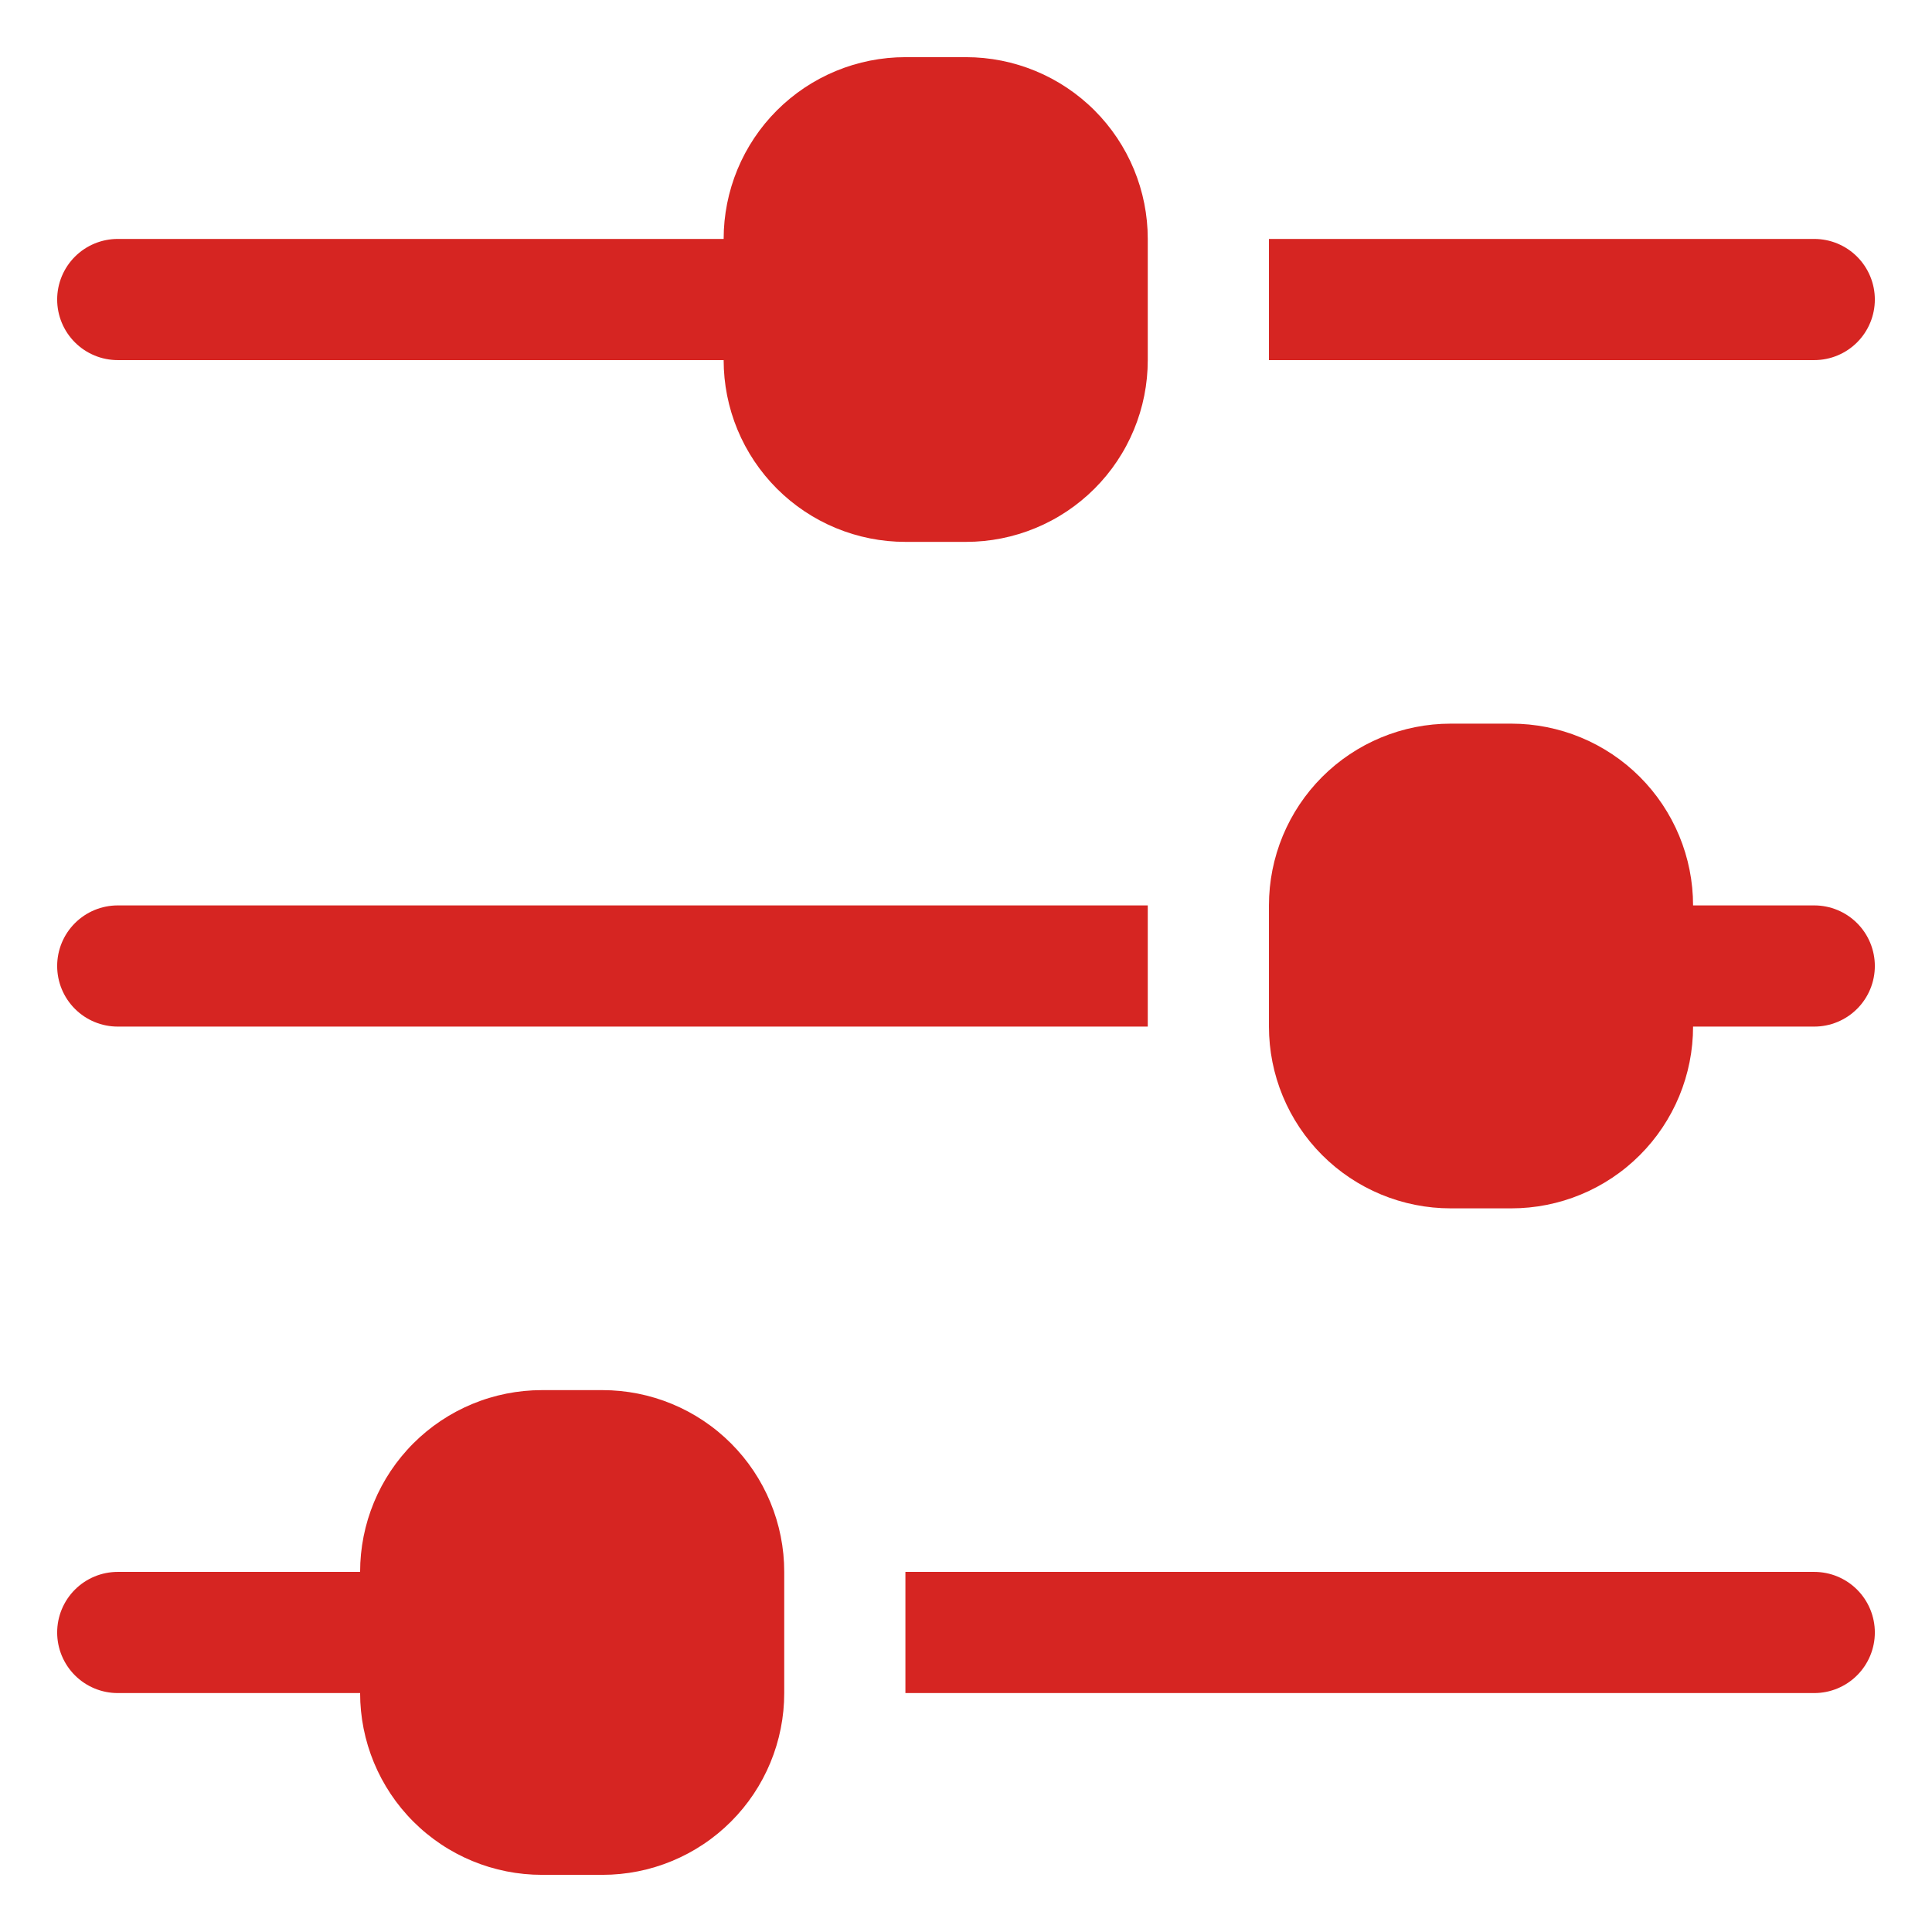 <svg xmlns="http://www.w3.org/2000/svg" xmlns:xlink="http://www.w3.org/1999/xlink" width="2200" zoomAndPan="magnify" viewBox="0 0 1650 1650" height="2200" preserveAspectRatio="xMidYMid meet" version="1.0"><defs><clipPath id="641d436a53"><path d="M 1083 618 L 1601.32 618 L 1601.32 1032 L 1083 1032 Z M 1083 618 " clip-rule="nonzero"/></clipPath><clipPath id="1181b91e1f"><path d="M 48.82 773 L 981 773 L 981 877 L 48.82 877 Z M 48.82 773 " clip-rule="nonzero"/></clipPath><clipPath id="3575e67f8f"><path d="M 1083 204 L 1601.32 204 L 1601.32 308 L 1083 308 Z M 1083 204 " clip-rule="nonzero"/></clipPath><clipPath id="7a130bfc2a"><path d="M 48.82 48.82 L 981 48.82 L 981 463 L 48.82 463 Z M 48.82 48.82 " clip-rule="nonzero"/></clipPath><clipPath id="f82d5a4d16"><path d="M 773 1342 L 1601.32 1342 L 1601.32 1446 L 773 1446 Z M 773 1342 " clip-rule="nonzero"/></clipPath><clipPath id="0796a9b5e5"><path d="M 48.82 1187 L 670 1187 L 670 1601.32 L 48.82 1601.32 Z M 48.82 1187 " clip-rule="nonzero"/></clipPath></defs><g clip-path="url(#641d436a53)"><path fill="#d62522" d="M 1549.434 773.254 L 1445.941 773.254 C 1445.941 770.715 1445.879 768.176 1445.758 765.637 C 1445.633 763.098 1445.445 760.566 1445.195 758.039 C 1444.945 755.512 1444.637 752.988 1444.262 750.477 C 1443.891 747.965 1443.457 745.461 1442.961 742.969 C 1442.465 740.477 1441.906 738 1441.289 735.535 C 1440.672 733.07 1439.996 730.621 1439.258 728.191 C 1438.52 725.762 1437.723 723.348 1436.867 720.957 C 1436.012 718.566 1435.098 716.195 1434.125 713.848 C 1433.152 711.5 1432.125 709.18 1431.039 706.883 C 1429.953 704.586 1428.809 702.316 1427.613 700.078 C 1426.414 697.836 1425.164 695.625 1423.855 693.445 C 1422.551 691.27 1421.191 689.121 1419.781 687.008 C 1418.371 684.898 1416.906 682.82 1415.395 680.781 C 1413.879 678.738 1412.316 676.738 1410.707 674.773 C 1409.094 672.809 1407.434 670.887 1405.73 669.004 C 1404.023 667.121 1402.273 665.281 1400.477 663.484 C 1398.68 661.688 1396.84 659.938 1394.957 658.23 C 1393.074 656.527 1391.152 654.867 1389.188 653.254 C 1387.223 651.645 1385.223 650.082 1383.18 648.566 C 1381.141 647.055 1379.062 645.59 1376.953 644.18 C 1374.84 642.77 1372.695 641.41 1370.516 640.105 C 1368.336 638.797 1366.125 637.547 1363.887 636.348 C 1361.645 635.152 1359.375 634.008 1357.078 632.922 C 1354.781 631.836 1352.461 630.809 1350.113 629.836 C 1347.766 628.863 1345.398 627.949 1343.004 627.094 C 1340.613 626.238 1338.199 625.441 1335.77 624.703 C 1333.34 623.965 1330.891 623.289 1328.426 622.672 C 1325.961 622.055 1323.484 621.496 1320.992 621 C 1318.5 620.504 1315.996 620.07 1313.484 619.699 C 1310.973 619.324 1308.453 619.016 1305.922 618.766 C 1303.395 618.516 1300.863 618.328 1298.324 618.207 C 1295.785 618.082 1293.246 618.02 1290.707 618.02 L 1238.961 618.02 C 1236.422 618.02 1233.883 618.082 1231.344 618.207 C 1228.809 618.328 1226.273 618.516 1223.746 618.766 C 1221.219 619.016 1218.695 619.324 1216.184 619.699 C 1213.672 620.07 1211.168 620.504 1208.676 621 C 1206.184 621.496 1203.707 622.055 1201.242 622.672 C 1198.777 623.289 1196.332 623.965 1193.898 624.703 C 1191.469 625.441 1189.059 626.238 1186.664 627.094 C 1184.273 627.949 1181.902 628.863 1179.555 629.836 C 1177.207 630.809 1174.887 631.836 1172.59 632.922 C 1170.293 634.008 1168.023 635.152 1165.785 636.348 C 1163.543 637.547 1161.332 638.797 1159.156 640.105 C 1156.977 641.41 1154.828 642.77 1152.719 644.18 C 1150.605 645.59 1148.527 647.055 1146.488 648.566 C 1144.449 650.082 1142.445 651.645 1140.48 653.254 C 1138.516 654.867 1136.594 656.527 1134.711 658.23 C 1132.828 659.938 1130.988 661.688 1129.195 663.484 C 1127.398 665.281 1125.645 667.121 1123.941 669.004 C 1122.234 670.887 1120.574 672.809 1118.965 674.773 C 1117.352 676.738 1115.789 678.738 1114.273 680.781 C 1112.762 682.82 1111.301 684.898 1109.887 687.008 C 1108.477 689.121 1107.117 691.27 1105.812 693.445 C 1104.504 695.625 1103.254 697.836 1102.055 700.078 C 1100.859 702.316 1099.715 704.586 1098.629 706.883 C 1097.543 709.18 1096.516 711.5 1095.543 713.848 C 1094.57 716.195 1093.656 718.566 1092.801 720.957 C 1091.945 723.348 1091.148 725.762 1090.41 728.191 C 1089.672 730.621 1088.996 733.07 1088.379 735.535 C 1087.762 738 1087.203 740.477 1086.707 742.969 C 1086.215 745.461 1085.777 747.965 1085.406 750.477 C 1085.035 752.988 1084.723 755.512 1084.473 758.039 C 1084.223 760.566 1084.039 763.098 1083.914 765.637 C 1083.789 768.176 1083.727 770.715 1083.727 773.254 L 1083.727 876.746 C 1083.727 879.285 1083.789 881.824 1083.914 884.363 C 1084.039 886.898 1084.223 889.434 1084.473 891.961 C 1084.723 894.488 1085.035 897.008 1085.406 899.523 C 1085.777 902.035 1086.215 904.539 1086.707 907.031 C 1087.203 909.52 1087.762 912 1088.379 914.465 C 1088.996 916.93 1089.672 919.375 1090.41 921.809 C 1091.148 924.238 1091.945 926.648 1092.801 929.043 C 1093.656 931.434 1094.57 933.805 1095.543 936.152 C 1096.516 938.496 1097.543 940.82 1098.629 943.117 C 1099.715 945.414 1100.859 947.684 1102.055 949.922 C 1103.254 952.164 1104.504 954.371 1105.812 956.551 C 1107.117 958.73 1108.477 960.875 1109.887 962.988 C 1111.301 965.102 1112.762 967.18 1114.273 969.219 C 1115.789 971.258 1117.352 973.262 1118.965 975.227 C 1120.574 977.188 1122.234 979.113 1123.941 980.996 C 1125.645 982.879 1127.398 984.715 1129.195 986.512 C 1130.988 988.309 1132.828 990.062 1134.711 991.766 C 1136.594 993.473 1138.516 995.133 1140.48 996.742 C 1142.445 998.355 1144.449 999.918 1146.488 1001.43 C 1148.527 1002.945 1150.605 1004.406 1152.719 1005.82 C 1154.828 1007.23 1156.977 1008.59 1159.156 1009.895 C 1161.332 1011.199 1163.543 1012.453 1165.785 1013.648 C 1168.023 1014.848 1170.293 1015.988 1172.59 1017.074 C 1174.887 1018.164 1177.207 1019.191 1179.555 1020.164 C 1181.902 1021.137 1184.273 1022.051 1186.664 1022.906 C 1189.055 1023.762 1191.469 1024.559 1193.898 1025.297 C 1196.332 1026.035 1198.777 1026.711 1201.242 1027.328 C 1203.707 1027.945 1206.184 1028.504 1208.676 1028.996 C 1211.168 1029.492 1213.672 1029.926 1216.184 1030.301 C 1218.695 1030.672 1221.219 1030.984 1223.746 1031.234 C 1226.273 1031.48 1228.809 1031.668 1231.344 1031.793 C 1233.883 1031.918 1236.422 1031.98 1238.961 1031.98 L 1290.707 1031.98 C 1293.246 1031.98 1295.785 1031.918 1298.324 1031.793 C 1300.863 1031.668 1303.395 1031.48 1305.922 1031.234 C 1308.453 1030.984 1310.973 1030.672 1313.484 1030.301 C 1316 1029.926 1318.5 1029.492 1320.992 1028.996 C 1323.484 1028.504 1325.961 1027.945 1328.426 1027.328 C 1330.891 1026.711 1333.34 1026.035 1335.77 1025.297 C 1338.199 1024.559 1340.613 1023.762 1343.004 1022.906 C 1345.398 1022.051 1347.766 1021.137 1350.113 1020.164 C 1352.461 1019.191 1354.781 1018.164 1357.078 1017.074 C 1359.375 1015.988 1361.645 1014.848 1363.887 1013.648 C 1366.125 1012.453 1368.336 1011.199 1370.516 1009.895 C 1372.695 1008.59 1374.84 1007.23 1376.953 1005.82 C 1379.062 1004.406 1381.141 1002.945 1383.18 1001.43 C 1385.223 999.918 1387.223 998.355 1389.188 996.742 C 1391.152 995.133 1393.074 993.473 1394.957 991.766 C 1396.84 990.062 1398.68 988.309 1400.477 986.512 C 1402.273 984.715 1404.023 982.879 1405.73 980.996 C 1407.434 979.113 1409.094 977.188 1410.707 975.227 C 1412.316 973.262 1413.879 971.258 1415.395 969.219 C 1416.906 967.18 1418.371 965.102 1419.781 962.988 C 1421.191 960.875 1422.551 958.73 1423.855 956.551 C 1425.164 954.371 1426.414 952.164 1427.613 949.922 C 1428.809 947.684 1429.953 945.414 1431.039 943.117 C 1432.125 940.82 1433.152 938.496 1434.125 936.152 C 1435.098 933.805 1436.012 931.434 1436.867 929.043 C 1437.723 926.648 1438.52 924.238 1439.258 921.809 C 1439.996 919.375 1440.672 916.93 1441.289 914.465 C 1441.906 912 1442.465 909.52 1442.961 907.031 C 1443.457 904.539 1443.891 902.035 1444.262 899.523 C 1444.637 897.008 1444.945 894.488 1445.195 891.961 C 1445.445 889.434 1445.633 886.898 1445.758 884.363 C 1445.879 881.824 1445.941 879.285 1445.941 876.746 L 1549.434 876.746 C 1551.129 876.746 1552.82 876.66 1554.504 876.496 C 1556.191 876.328 1557.867 876.082 1559.527 875.75 C 1561.191 875.418 1562.832 875.008 1564.453 874.516 C 1566.078 874.023 1567.672 873.453 1569.234 872.805 C 1570.801 872.156 1572.332 871.434 1573.828 870.633 C 1575.32 869.836 1576.773 868.965 1578.184 868.023 C 1579.59 867.082 1580.949 866.074 1582.262 865 C 1583.57 863.926 1584.824 862.789 1586.023 861.59 C 1587.223 860.391 1588.359 859.137 1589.434 857.824 C 1590.508 856.516 1591.516 855.156 1592.457 853.746 C 1593.398 852.34 1594.27 850.887 1595.07 849.391 C 1595.867 847.898 1596.59 846.367 1597.238 844.801 C 1597.887 843.234 1598.457 841.641 1598.949 840.02 C 1599.441 838.398 1599.855 836.758 1600.184 835.094 C 1600.516 833.434 1600.766 831.758 1600.93 830.07 C 1601.098 828.383 1601.18 826.695 1601.18 825 C 1601.18 823.305 1601.098 821.613 1600.93 819.926 C 1600.766 818.242 1600.516 816.566 1600.184 814.906 C 1599.855 813.242 1599.441 811.602 1598.949 809.977 C 1598.457 808.355 1597.891 806.762 1597.238 805.195 C 1596.59 803.633 1595.867 802.102 1595.07 800.605 C 1594.27 799.113 1593.398 797.66 1592.457 796.25 C 1591.516 794.844 1590.508 793.484 1589.434 792.172 C 1588.359 790.863 1587.223 789.609 1586.023 788.41 C 1584.824 787.211 1583.57 786.074 1582.262 785 C 1580.949 783.926 1579.59 782.918 1578.184 781.977 C 1576.773 781.031 1575.32 780.164 1573.828 779.363 C 1572.332 778.566 1570.801 777.84 1569.234 777.191 C 1567.672 776.543 1566.078 775.973 1564.453 775.48 C 1562.832 774.992 1561.191 774.578 1559.527 774.25 C 1557.867 773.918 1556.191 773.668 1554.504 773.504 C 1552.82 773.336 1551.129 773.254 1549.434 773.254 Z M 1549.434 773.254 " fill-opacity="1" fill-rule="nonzero"/></g><g clip-path="url(#1181b91e1f)"><path fill="#d62522" d="M 100.566 876.746 L 980.234 876.746 L 980.234 773.254 L 100.566 773.254 C 98.871 773.254 97.18 773.336 95.492 773.504 C 93.805 773.668 92.133 773.918 90.469 774.25 C 88.809 774.578 87.164 774.992 85.543 775.48 C 83.922 775.973 82.328 776.543 80.762 777.191 C 79.199 777.84 77.668 778.566 76.172 779.363 C 74.68 780.164 73.227 781.031 71.816 781.977 C 70.406 782.918 69.047 783.926 67.738 785 C 66.43 786.074 65.176 787.211 63.977 788.41 C 62.777 789.609 61.641 790.863 60.566 792.172 C 59.492 793.484 58.48 794.844 57.539 796.25 C 56.598 797.66 55.73 799.113 54.93 800.605 C 54.133 802.102 53.406 803.633 52.758 805.195 C 52.109 806.762 51.539 808.355 51.047 809.977 C 50.555 811.602 50.145 813.242 49.812 814.906 C 49.484 816.566 49.234 818.242 49.07 819.926 C 48.902 821.613 48.82 823.305 48.82 825 C 48.82 826.695 48.902 828.383 49.07 830.07 C 49.234 831.758 49.484 833.434 49.812 835.094 C 50.145 836.758 50.555 838.398 51.047 840.02 C 51.539 841.641 52.109 843.234 52.758 844.801 C 53.406 846.367 54.133 847.898 54.93 849.391 C 55.73 850.887 56.598 852.34 57.539 853.746 C 58.48 855.156 59.492 856.516 60.566 857.824 C 61.641 859.137 62.777 860.391 63.977 861.59 C 65.176 862.789 66.43 863.926 67.738 865 C 69.047 866.074 70.406 867.082 71.816 868.023 C 73.227 868.965 74.68 869.836 76.172 870.633 C 77.668 871.434 79.199 872.156 80.762 872.805 C 82.328 873.453 83.922 874.023 85.543 874.516 C 87.164 875.008 88.809 875.418 90.469 875.75 C 92.133 876.082 93.805 876.328 95.492 876.496 C 97.18 876.66 98.871 876.746 100.566 876.746 Z M 100.566 876.746 " fill-opacity="1" fill-rule="nonzero"/></g><g clip-path="url(#3575e67f8f)"><path fill="#d62522" d="M 1601.18 255.801 C 1601.18 254.105 1601.098 252.414 1600.93 250.73 C 1600.766 249.043 1600.516 247.367 1600.184 245.707 C 1599.855 244.043 1599.441 242.402 1598.949 240.781 C 1598.457 239.16 1597.891 237.566 1597.238 236 C 1596.59 234.434 1595.867 232.902 1595.07 231.41 C 1594.27 229.914 1593.398 228.461 1592.457 227.055 C 1591.516 225.645 1590.508 224.285 1589.434 222.973 C 1588.359 221.664 1587.223 220.41 1586.023 219.211 C 1584.824 218.012 1583.57 216.875 1582.262 215.801 C 1580.949 214.727 1579.59 213.719 1578.184 212.777 C 1576.773 211.836 1575.32 210.965 1573.828 210.164 C 1572.332 209.367 1570.801 208.645 1569.234 207.996 C 1567.672 207.348 1566.078 206.777 1564.453 206.285 C 1562.832 205.793 1561.191 205.379 1559.527 205.051 C 1557.867 204.719 1556.191 204.473 1554.504 204.305 C 1552.82 204.141 1551.129 204.055 1549.434 204.055 L 1083.727 204.055 L 1083.727 307.547 L 1549.434 307.547 C 1551.129 307.547 1552.82 307.465 1554.504 307.297 C 1556.191 307.133 1557.867 306.883 1559.527 306.551 C 1561.191 306.223 1562.832 305.809 1564.453 305.316 C 1566.078 304.824 1567.672 304.258 1569.234 303.605 C 1570.801 302.957 1572.332 302.234 1573.828 301.438 C 1575.32 300.637 1576.773 299.766 1578.184 298.824 C 1579.59 297.883 1580.949 296.875 1582.262 295.801 C 1583.57 294.727 1584.824 293.59 1586.023 292.391 C 1587.223 291.191 1588.359 289.938 1589.434 288.629 C 1590.508 287.316 1591.516 285.957 1592.457 284.551 C 1593.398 283.141 1594.27 281.688 1595.07 280.195 C 1595.867 278.699 1596.59 277.168 1597.238 275.602 C 1597.887 274.039 1598.457 272.445 1598.949 270.82 C 1599.441 269.199 1599.855 267.559 1600.184 265.895 C 1600.516 264.234 1600.766 262.559 1600.93 260.871 C 1601.098 259.188 1601.18 257.496 1601.18 255.801 Z M 1601.18 255.801 " fill-opacity="1" fill-rule="nonzero"/></g><g clip-path="url(#7a130bfc2a)"><path fill="#d62522" d="M 100.566 307.547 L 618.02 307.547 C 618.02 310.086 618.082 312.625 618.207 315.164 C 618.328 317.699 618.516 320.234 618.766 322.762 C 619.016 325.289 619.324 327.812 619.699 330.324 C 620.07 332.836 620.504 335.34 621 337.832 C 621.496 340.324 622.055 342.801 622.672 345.266 C 623.289 347.73 623.965 350.176 624.703 352.609 C 625.441 355.039 626.238 357.453 627.094 359.844 C 627.949 362.234 628.863 364.605 629.836 366.953 C 630.809 369.301 631.836 371.621 632.922 373.918 C 634.008 376.215 635.152 378.484 636.348 380.723 C 637.547 382.965 638.797 385.176 640.105 387.352 C 641.41 389.531 642.77 391.68 644.18 393.789 C 645.59 395.902 647.055 397.98 648.566 400.02 C 650.082 402.062 651.645 404.062 653.254 406.027 C 654.867 407.992 656.527 409.914 658.23 411.797 C 659.938 413.68 661.688 415.52 663.484 417.316 C 665.281 419.109 667.121 420.863 669.004 422.57 C 670.887 424.273 672.809 425.934 674.773 427.547 C 676.738 429.156 678.738 430.719 680.781 432.234 C 682.82 433.746 684.898 435.207 687.008 436.621 C 689.121 438.031 691.27 439.391 693.445 440.695 C 695.625 442.004 697.836 443.254 700.078 444.453 C 702.316 445.648 704.586 446.793 706.883 447.879 C 709.18 448.965 711.5 449.992 713.848 450.965 C 716.195 451.938 718.566 452.852 720.957 453.707 C 723.348 454.562 725.762 455.359 728.191 456.098 C 730.621 456.836 733.07 457.512 735.535 458.129 C 738 458.746 740.477 459.305 742.969 459.801 C 745.461 460.297 747.965 460.73 750.477 461.102 C 752.988 461.477 755.512 461.785 758.039 462.035 C 760.566 462.285 763.098 462.469 765.637 462.594 C 768.176 462.719 770.715 462.781 773.254 462.781 L 825 462.781 C 827.539 462.781 830.078 462.719 832.617 462.594 C 835.152 462.469 837.688 462.285 840.215 462.035 C 842.742 461.785 845.266 461.477 847.777 461.102 C 850.289 460.73 852.793 460.297 855.285 459.801 C 857.777 459.305 860.254 458.746 862.719 458.129 C 865.184 457.512 867.629 456.836 870.062 456.098 C 872.492 455.359 874.906 454.562 877.297 453.707 C 879.688 452.852 882.059 451.938 884.406 450.965 C 886.754 449.992 889.074 448.965 891.371 447.879 C 893.668 446.793 895.938 445.648 898.176 444.453 C 900.418 443.254 902.629 442.004 904.805 440.695 C 906.984 439.391 909.133 438.031 911.242 436.621 C 913.355 435.207 915.434 433.746 917.473 432.234 C 919.516 430.719 921.516 429.156 923.48 427.547 C 925.445 425.934 927.367 424.273 929.25 422.57 C 931.133 420.863 932.973 419.109 934.77 417.316 C 936.562 415.52 938.316 413.68 940.023 411.797 C 941.727 409.914 943.387 407.992 945 406.027 C 946.609 404.062 948.172 402.062 949.688 400.02 C 951.199 397.98 952.66 395.902 954.074 393.789 C 955.484 391.68 956.844 389.531 958.148 387.352 C 959.457 385.176 960.707 382.965 961.906 380.723 C 963.102 378.484 964.246 376.215 965.332 373.918 C 966.418 371.621 967.445 369.301 968.418 366.953 C 969.391 364.605 970.305 362.234 971.16 359.844 C 972.016 357.453 972.812 355.039 973.551 352.609 C 974.289 350.176 974.965 347.73 975.582 345.266 C 976.199 342.801 976.758 340.324 977.254 337.832 C 977.75 335.34 978.184 332.836 978.555 330.324 C 978.93 327.812 979.238 325.289 979.488 322.762 C 979.738 320.234 979.922 317.699 980.047 315.164 C 980.172 312.625 980.234 310.086 980.234 307.547 L 980.234 204.055 C 980.234 201.516 980.172 198.977 980.047 196.438 C 979.922 193.902 979.738 191.367 979.488 188.84 C 979.238 186.312 978.93 183.789 978.555 181.277 C 978.184 178.766 977.75 176.262 977.254 173.77 C 976.758 171.277 976.199 168.801 975.582 166.336 C 974.965 163.871 974.289 161.426 973.551 158.992 C 972.812 156.562 972.016 154.148 971.16 151.758 C 970.305 149.367 969.391 146.996 968.418 144.648 C 967.445 142.301 966.418 139.98 965.332 137.684 C 964.246 135.387 963.102 133.117 961.906 130.879 C 960.707 128.637 959.457 126.426 958.148 124.25 C 956.844 122.07 955.484 119.922 954.074 117.812 C 952.66 115.699 951.199 113.621 949.688 111.582 C 948.172 109.543 946.609 107.539 945 105.574 C 943.387 103.609 941.727 101.688 940.023 99.805 C 938.316 97.922 936.562 96.082 934.77 94.289 C 932.973 92.492 931.133 90.738 929.25 89.035 C 927.367 87.328 925.445 85.668 923.48 84.059 C 921.516 82.445 919.516 80.883 917.473 79.367 C 915.434 77.855 913.355 76.395 911.242 74.98 C 909.133 73.57 906.984 72.211 904.805 70.906 C 902.629 69.598 900.418 68.348 898.176 67.148 C 895.938 65.953 893.668 64.809 891.371 63.723 C 889.074 62.637 886.754 61.609 884.406 60.637 C 882.059 59.664 879.688 58.75 877.297 57.895 C 874.906 57.039 872.492 56.242 870.062 55.504 C 867.629 54.766 865.184 54.09 862.719 53.473 C 860.254 52.855 857.777 52.297 855.285 51.801 C 852.793 51.309 850.289 50.871 847.777 50.5 C 845.266 50.129 842.742 49.816 840.215 49.566 C 837.688 49.316 835.152 49.133 832.617 49.008 C 830.078 48.883 827.539 48.82 825 48.82 L 773.254 48.82 C 770.715 48.82 768.176 48.883 765.637 49.008 C 763.098 49.133 760.566 49.316 758.039 49.566 C 755.512 49.816 752.988 50.129 750.477 50.5 C 747.965 50.871 745.461 51.309 742.969 51.801 C 740.477 52.297 738 52.855 735.535 53.473 C 733.07 54.09 730.621 54.766 728.191 55.504 C 725.762 56.242 723.348 57.039 720.957 57.895 C 718.566 58.75 716.195 59.664 713.848 60.637 C 711.5 61.609 709.18 62.637 706.883 63.723 C 704.586 64.809 702.316 65.953 700.078 67.148 C 697.836 68.348 695.625 69.598 693.445 70.906 C 691.27 72.211 689.121 73.57 687.008 74.98 C 684.898 76.395 682.82 77.855 680.781 79.367 C 678.738 80.883 676.738 82.445 674.773 84.059 C 672.809 85.668 670.887 87.328 669.004 89.035 C 667.121 90.738 665.281 92.492 663.484 94.289 C 661.688 96.082 659.938 97.922 658.23 99.805 C 656.527 101.688 654.867 103.609 653.254 105.574 C 651.645 107.539 650.082 109.543 648.566 111.582 C 647.055 113.621 645.59 115.699 644.18 117.812 C 642.77 119.922 641.41 122.07 640.105 124.25 C 638.797 126.426 637.547 128.637 636.348 130.879 C 635.152 133.117 634.008 135.387 632.922 137.684 C 631.836 139.98 630.809 142.301 629.836 144.648 C 628.863 146.996 627.949 149.367 627.094 151.758 C 626.238 154.148 625.441 156.562 624.703 158.992 C 623.965 161.426 623.289 163.871 622.672 166.336 C 622.055 168.801 621.496 171.277 621 173.77 C 620.504 176.262 620.07 178.766 619.699 181.277 C 619.324 183.789 619.016 186.312 618.766 188.84 C 618.516 191.367 618.328 193.902 618.207 196.438 C 618.082 198.977 618.02 201.516 618.02 204.055 L 100.566 204.055 C 98.871 204.055 97.18 204.141 95.492 204.305 C 93.805 204.473 92.133 204.719 90.469 205.051 C 88.809 205.379 87.164 205.793 85.543 206.285 C 83.922 206.777 82.328 207.348 80.762 207.996 C 79.199 208.645 77.668 209.367 76.172 210.164 C 74.68 210.965 73.227 211.836 71.816 212.777 C 70.406 213.719 69.047 214.727 67.738 215.801 C 66.43 216.875 65.176 218.012 63.977 219.211 C 62.777 220.41 61.641 221.664 60.566 222.973 C 59.492 224.285 58.48 225.645 57.539 227.055 C 56.598 228.461 55.73 229.914 54.93 231.41 C 54.133 232.902 53.406 234.434 52.758 236 C 52.109 237.566 51.539 239.16 51.047 240.781 C 50.555 242.402 50.145 244.043 49.812 245.707 C 49.484 247.367 49.234 249.043 49.07 250.73 C 48.902 252.414 48.82 254.105 48.82 255.801 C 48.82 257.496 48.902 259.188 49.07 260.871 C 49.234 262.559 49.484 264.234 49.812 265.895 C 50.145 267.559 50.555 269.199 51.047 270.82 C 51.539 272.445 52.109 274.039 52.758 275.602 C 53.406 277.168 54.133 278.699 54.93 280.195 C 55.73 281.688 56.598 283.141 57.539 284.551 C 58.48 285.957 59.492 287.316 60.566 288.629 C 61.641 289.938 62.777 291.191 63.977 292.391 C 65.176 293.59 66.43 294.727 67.738 295.801 C 69.047 296.875 70.406 297.883 71.816 298.824 C 73.227 299.766 74.68 300.637 76.172 301.438 C 77.668 302.234 79.199 302.957 80.762 303.605 C 82.328 304.258 83.922 304.824 85.543 305.316 C 87.164 305.809 88.809 306.223 90.469 306.551 C 92.133 306.883 93.805 307.133 95.492 307.297 C 97.18 307.465 98.871 307.547 100.566 307.547 Z M 100.566 307.547 " fill-opacity="1" fill-rule="nonzero"/></g><g clip-path="url(#f82d5a4d16)"><path fill="#d62522" d="M 1549.434 1342.453 L 773.254 1342.453 L 773.254 1445.941 L 1549.434 1445.941 C 1551.129 1445.941 1552.82 1445.859 1554.504 1445.695 C 1556.191 1445.527 1557.867 1445.277 1559.527 1444.949 C 1561.191 1444.617 1562.832 1444.207 1564.453 1443.715 C 1566.078 1443.223 1567.672 1442.652 1569.234 1442.004 C 1570.801 1441.355 1572.332 1440.633 1573.828 1439.832 C 1575.32 1439.035 1576.773 1438.164 1578.184 1437.223 C 1579.59 1436.281 1580.949 1435.273 1582.262 1434.199 C 1583.57 1433.121 1584.824 1431.984 1586.023 1430.785 C 1587.223 1429.59 1588.359 1428.336 1589.434 1427.023 C 1590.508 1425.715 1591.516 1424.355 1592.457 1422.945 C 1593.398 1421.535 1594.27 1420.086 1595.07 1418.59 C 1595.867 1417.094 1596.59 1415.566 1597.238 1414 C 1597.887 1412.434 1598.457 1410.84 1598.949 1409.219 C 1599.441 1407.598 1599.855 1405.953 1600.184 1404.293 C 1600.516 1402.629 1600.766 1400.957 1600.93 1399.27 C 1601.098 1397.582 1601.18 1395.891 1601.18 1394.199 C 1601.18 1392.504 1601.098 1390.812 1600.93 1389.125 C 1600.766 1387.438 1600.516 1385.766 1600.184 1384.102 C 1599.855 1382.441 1599.441 1380.797 1598.949 1379.176 C 1598.457 1377.555 1597.891 1375.961 1597.238 1374.395 C 1596.59 1372.828 1595.867 1371.301 1595.07 1369.805 C 1594.27 1368.309 1593.398 1366.859 1592.457 1365.449 C 1591.516 1364.039 1590.508 1362.68 1589.434 1361.371 C 1588.359 1360.062 1587.223 1358.805 1586.023 1357.609 C 1584.824 1356.41 1583.57 1355.273 1582.262 1354.199 C 1580.949 1353.121 1579.59 1352.113 1578.184 1351.172 C 1576.773 1350.23 1575.32 1349.359 1573.828 1348.562 C 1572.332 1347.762 1570.801 1347.039 1569.234 1346.391 C 1567.672 1345.742 1566.078 1345.172 1564.453 1344.68 C 1562.832 1344.188 1561.191 1343.777 1559.527 1343.445 C 1557.867 1343.117 1556.191 1342.867 1554.504 1342.703 C 1552.82 1342.535 1551.129 1342.453 1549.434 1342.453 Z M 1549.434 1342.453 " fill-opacity="1" fill-rule="nonzero"/></g><g clip-path="url(#0796a9b5e5)"><path fill="#d62522" d="M 514.527 1187.215 L 462.781 1187.215 C 460.242 1187.215 457.703 1187.277 455.164 1187.402 C 452.629 1187.527 450.094 1187.715 447.566 1187.965 C 445.039 1188.215 442.516 1188.523 440.004 1188.898 C 437.492 1189.27 434.988 1189.703 432.496 1190.199 C 430.004 1190.695 427.527 1191.25 425.062 1191.867 C 422.598 1192.484 420.152 1193.164 417.719 1193.902 C 415.289 1194.637 412.875 1195.434 410.484 1196.293 C 408.094 1197.148 405.723 1198.062 403.375 1199.031 C 401.027 1200.004 398.707 1201.035 396.41 1202.121 C 394.113 1203.207 391.844 1204.348 389.605 1205.547 C 387.363 1206.746 385.152 1207.996 382.977 1209.301 C 380.797 1210.609 378.648 1211.969 376.539 1213.379 C 374.426 1214.789 372.348 1216.254 370.309 1217.766 C 368.27 1219.277 366.266 1220.84 364.301 1222.453 C 362.336 1224.066 360.414 1225.723 358.531 1227.43 C 356.648 1229.137 354.809 1230.887 353.016 1232.684 C 351.219 1234.48 349.465 1236.32 347.762 1238.203 C 346.055 1240.086 344.395 1242.008 342.785 1243.973 C 341.172 1245.938 339.609 1247.938 338.094 1249.977 C 336.582 1252.02 335.121 1254.094 333.707 1256.207 C 332.297 1258.32 330.938 1260.465 329.633 1262.645 C 328.324 1264.824 327.074 1267.035 325.875 1269.273 C 324.68 1271.516 323.535 1273.785 322.449 1276.082 C 321.363 1278.379 320.336 1280.699 319.363 1283.047 C 318.391 1285.395 317.477 1287.762 316.621 1290.156 C 315.766 1292.547 314.969 1294.957 314.23 1297.391 C 313.492 1299.82 312.816 1302.27 312.199 1304.734 C 311.582 1307.199 311.023 1309.676 310.527 1312.168 C 310.035 1314.66 309.598 1317.16 309.227 1319.676 C 308.855 1322.188 308.543 1324.707 308.293 1327.238 C 308.043 1329.766 307.859 1332.297 307.734 1334.836 C 307.609 1337.371 307.547 1339.91 307.547 1342.453 L 100.566 1342.453 C 98.871 1342.453 97.18 1342.535 95.492 1342.703 C 93.805 1342.867 92.133 1343.117 90.469 1343.445 C 88.809 1343.777 87.164 1344.188 85.543 1344.68 C 83.922 1345.172 82.328 1345.742 80.762 1346.391 C 79.199 1347.039 77.668 1347.762 76.172 1348.562 C 74.68 1349.359 73.227 1350.23 71.816 1351.172 C 70.406 1352.113 69.047 1353.121 67.738 1354.199 C 66.43 1355.273 65.176 1356.41 63.977 1357.609 C 62.777 1358.805 61.641 1360.062 60.566 1361.371 C 59.492 1362.68 58.48 1364.039 57.539 1365.449 C 56.598 1366.859 55.73 1368.309 54.93 1369.805 C 54.133 1371.301 53.406 1372.828 52.758 1374.395 C 52.109 1375.961 51.539 1377.555 51.047 1379.176 C 50.555 1380.797 50.145 1382.441 49.812 1384.102 C 49.484 1385.766 49.234 1387.438 49.07 1389.125 C 48.902 1390.812 48.82 1392.504 48.82 1394.199 C 48.82 1395.891 48.902 1397.582 49.07 1399.27 C 49.234 1400.957 49.484 1402.629 49.812 1404.293 C 50.145 1405.953 50.555 1407.598 51.047 1409.219 C 51.539 1410.84 52.109 1412.434 52.758 1414 C 53.406 1415.566 54.133 1417.094 54.93 1418.59 C 55.73 1420.086 56.598 1421.535 57.539 1422.945 C 58.48 1424.355 59.492 1425.715 60.566 1427.023 C 61.641 1428.336 62.777 1429.59 63.977 1430.785 C 65.176 1431.984 66.43 1433.121 67.738 1434.199 C 69.047 1435.273 70.406 1436.281 71.816 1437.223 C 73.227 1438.164 74.68 1439.035 76.172 1439.832 C 77.668 1440.633 79.199 1441.355 80.762 1442.004 C 82.328 1442.652 83.922 1443.223 85.543 1443.715 C 87.164 1444.207 88.809 1444.617 90.469 1444.949 C 92.133 1445.277 93.805 1445.527 95.492 1445.695 C 97.18 1445.859 98.871 1445.941 100.566 1445.941 L 307.547 1445.941 C 307.547 1448.484 307.609 1451.023 307.734 1453.559 C 307.859 1456.098 308.043 1458.629 308.293 1461.16 C 308.543 1463.688 308.855 1466.207 309.227 1468.723 C 309.598 1471.234 310.035 1473.734 310.527 1476.227 C 311.023 1478.719 311.582 1481.199 312.199 1483.66 C 312.816 1486.125 313.492 1488.574 314.23 1491.004 C 314.969 1493.438 315.766 1495.848 316.621 1498.242 C 317.477 1500.633 318.391 1503.004 319.363 1505.348 C 320.336 1507.695 321.363 1510.02 322.449 1512.316 C 323.535 1514.613 324.68 1516.879 325.875 1519.121 C 327.074 1521.359 328.324 1523.57 329.633 1525.75 C 330.938 1527.93 332.297 1530.074 333.707 1532.188 C 335.121 1534.301 336.582 1536.375 338.094 1538.418 C 339.609 1540.457 341.172 1542.461 342.785 1544.422 C 344.395 1546.387 346.055 1548.309 347.762 1550.191 C 349.465 1552.074 351.219 1553.914 353.016 1555.711 C 354.809 1557.508 356.648 1559.258 358.531 1560.965 C 360.414 1562.672 362.336 1564.332 364.301 1565.941 C 366.266 1567.555 368.27 1569.117 370.309 1570.629 C 372.348 1572.145 374.426 1573.605 376.539 1575.016 C 378.648 1576.43 380.797 1577.785 382.977 1579.094 C 385.152 1580.398 387.363 1581.652 389.605 1582.848 C 391.844 1584.047 394.113 1585.188 396.41 1586.273 C 398.707 1587.359 401.027 1588.391 403.375 1589.363 C 405.723 1590.336 408.094 1591.25 410.484 1592.105 C 412.875 1592.961 415.289 1593.758 417.719 1594.496 C 420.152 1595.23 422.598 1595.91 425.062 1596.527 C 427.527 1597.145 430.004 1597.699 432.496 1598.195 C 434.988 1598.691 437.492 1599.125 440.004 1599.5 C 442.516 1599.871 445.039 1600.184 447.566 1600.43 C 450.094 1600.68 452.629 1600.867 455.164 1600.992 C 457.703 1601.117 460.242 1601.18 462.781 1601.18 L 514.527 1601.18 C 517.066 1601.18 519.605 1601.117 522.145 1600.992 C 524.684 1600.867 527.215 1600.68 529.742 1600.43 C 532.273 1600.184 534.793 1599.871 537.305 1599.5 C 539.82 1599.125 542.32 1598.691 544.812 1598.195 C 547.305 1597.699 549.781 1597.145 552.246 1596.527 C 554.711 1595.91 557.16 1595.23 559.59 1594.496 C 562.02 1593.758 564.434 1592.961 566.824 1592.105 C 569.219 1591.25 571.586 1590.336 573.934 1589.363 C 576.281 1588.391 578.602 1587.359 580.898 1586.273 C 583.195 1585.188 585.465 1584.047 587.707 1582.848 C 589.945 1581.652 592.156 1580.398 594.336 1579.094 C 596.516 1577.785 598.66 1576.43 600.773 1575.016 C 602.883 1573.605 604.961 1572.145 607 1570.629 C 609.043 1569.117 611.043 1567.555 613.008 1565.941 C 614.973 1564.332 616.895 1562.672 618.777 1560.965 C 620.66 1559.258 622.5 1557.508 624.297 1555.711 C 626.094 1553.914 627.844 1552.074 629.551 1550.191 C 631.254 1548.312 632.914 1546.387 634.527 1544.422 C 636.137 1542.461 637.699 1540.457 639.215 1538.418 C 640.727 1536.375 642.191 1534.301 643.602 1532.188 C 645.012 1530.074 646.371 1527.93 647.68 1525.75 C 648.984 1523.57 650.234 1521.359 651.434 1519.121 C 652.633 1516.879 653.773 1514.613 654.859 1512.316 C 655.945 1510.02 656.973 1507.695 657.945 1505.348 C 658.918 1503.004 659.832 1500.633 660.688 1498.242 C 661.543 1495.848 662.34 1493.438 663.078 1491.004 C 663.816 1488.574 664.492 1486.125 665.109 1483.664 C 665.727 1481.199 666.285 1478.719 666.781 1476.227 C 667.277 1473.738 667.711 1471.234 668.082 1468.723 C 668.457 1466.207 668.766 1463.688 669.016 1461.16 C 669.266 1458.629 669.453 1456.098 669.578 1453.559 C 669.699 1451.023 669.762 1448.484 669.762 1445.941 L 669.762 1342.453 C 669.762 1339.91 669.699 1337.371 669.578 1334.836 C 669.453 1332.297 669.266 1329.766 669.016 1327.238 C 668.766 1324.707 668.457 1322.188 668.082 1319.676 C 667.711 1317.16 667.277 1314.66 666.781 1312.168 C 666.285 1309.676 665.727 1307.199 665.109 1304.734 C 664.492 1302.27 663.816 1299.82 663.078 1297.391 C 662.34 1294.957 661.543 1292.547 660.688 1290.156 C 659.832 1287.762 658.918 1285.395 657.945 1283.047 C 656.973 1280.699 655.945 1278.379 654.859 1276.082 C 653.773 1273.785 652.633 1271.516 651.434 1269.273 C 650.234 1267.035 648.984 1264.824 647.68 1262.645 C 646.371 1260.465 645.012 1258.32 643.602 1256.207 C 642.191 1254.094 640.727 1252.02 639.215 1249.977 C 637.699 1247.938 636.137 1245.938 634.527 1243.973 C 632.914 1242.008 631.254 1240.086 629.551 1238.203 C 627.844 1236.32 626.094 1234.48 624.297 1232.684 C 622.5 1230.887 620.66 1229.137 618.777 1227.43 C 616.895 1225.723 614.973 1224.066 613.008 1222.453 C 611.043 1220.84 609.043 1219.277 607 1217.766 C 604.961 1216.254 602.883 1214.789 600.773 1213.379 C 598.66 1211.969 596.516 1210.609 594.336 1209.301 C 592.156 1207.996 589.945 1206.742 587.707 1205.547 C 585.465 1204.348 583.195 1203.207 580.898 1202.121 C 578.602 1201.035 576.281 1200.004 573.934 1199.031 C 571.586 1198.062 569.219 1197.148 566.824 1196.289 C 564.434 1195.434 562.02 1194.637 559.59 1193.902 C 557.16 1193.164 554.711 1192.484 552.246 1191.867 C 549.781 1191.25 547.305 1190.695 544.812 1190.199 C 542.32 1189.703 539.82 1189.27 537.305 1188.898 C 534.793 1188.523 532.273 1188.215 529.742 1187.965 C 527.215 1187.715 524.684 1187.527 522.145 1187.402 C 519.605 1187.277 517.066 1187.215 514.527 1187.215 Z M 514.527 1187.215 " fill-opacity="1" fill-rule="nonzero"/></g></svg>